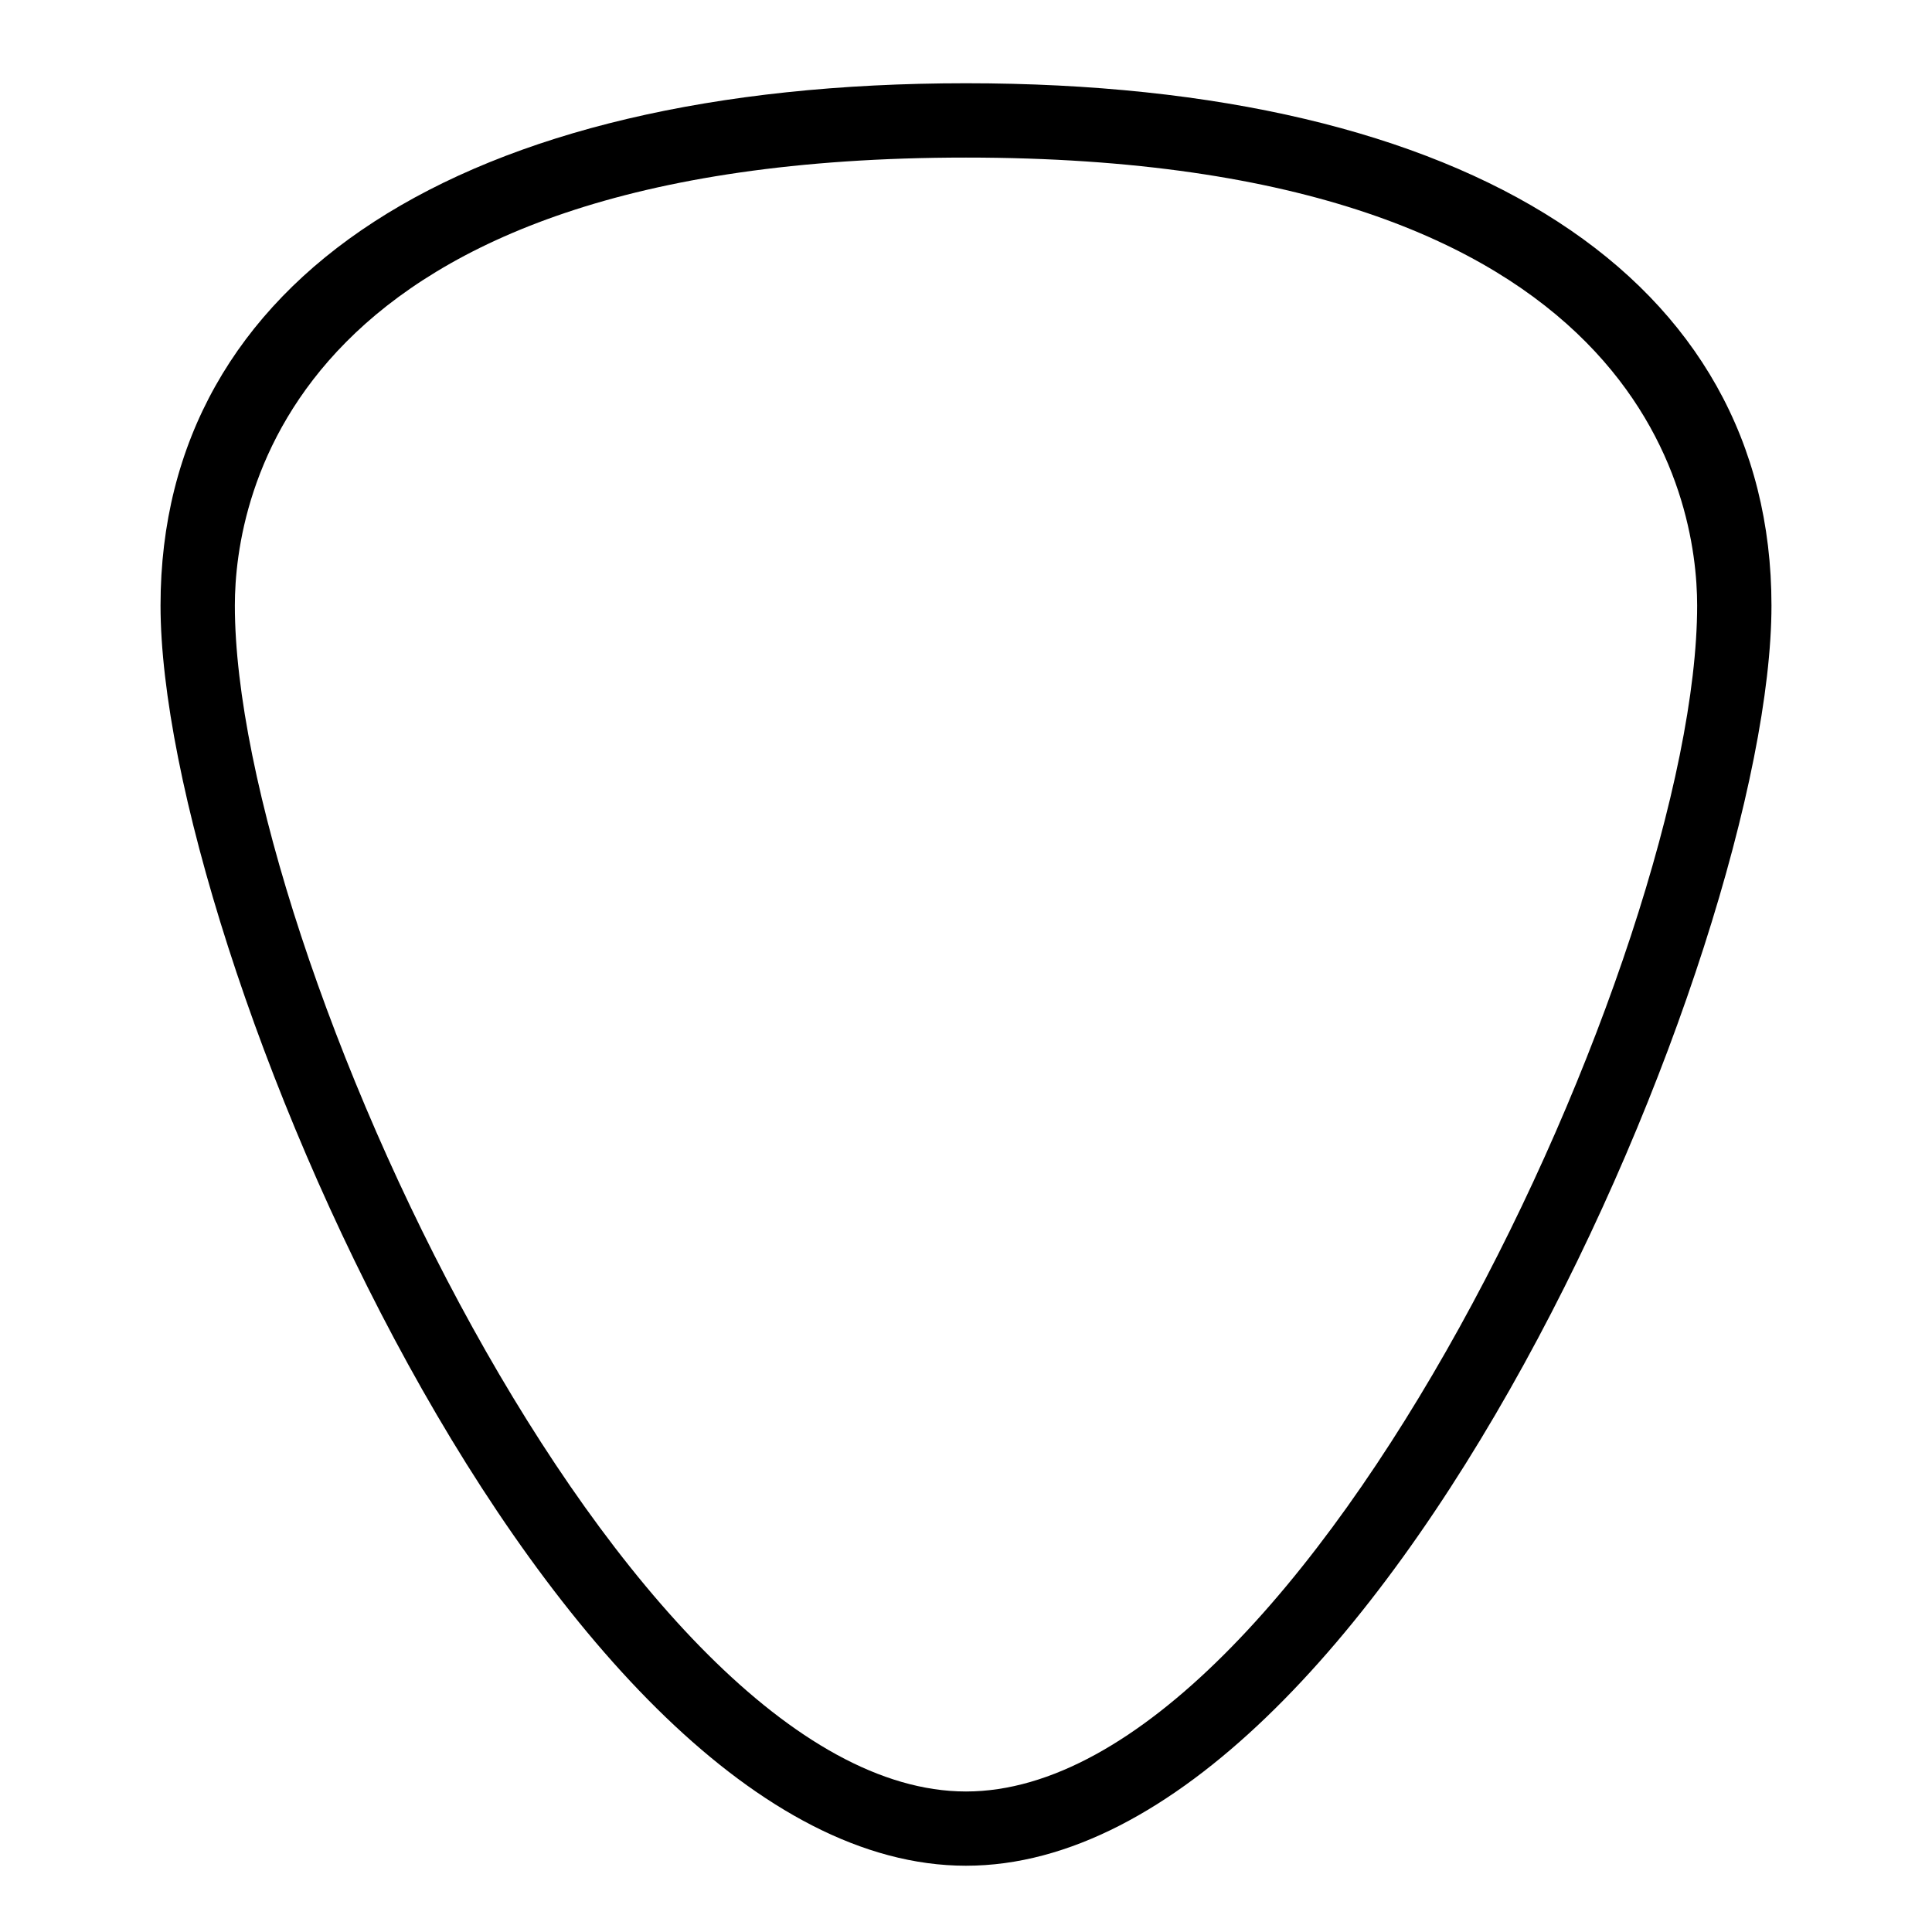 <?xml version="1.0" encoding="UTF-8"?>
<svg width="100pt" height="100pt" version="1.1" viewBox="0 0 100 100" xmlns="http://www.w3.org/2000/svg">
 <path d="m50 96.57c-21.418 0-41.691-47.469-41.691-65.234 0-16.926 15.586-27.027 41.691-27.027s41.691 10.105 41.691 27.031c0 17.766-20.273 65.23-41.691 65.23zm0-88.414c-35.113 0-37.844 17.742-37.844 23.184 0 17.812 20.199 61.387 37.844 61.387s37.844-43.578 37.844-61.387c0-5.441-2.731-23.184-37.844-23.184z"/>
</svg>
